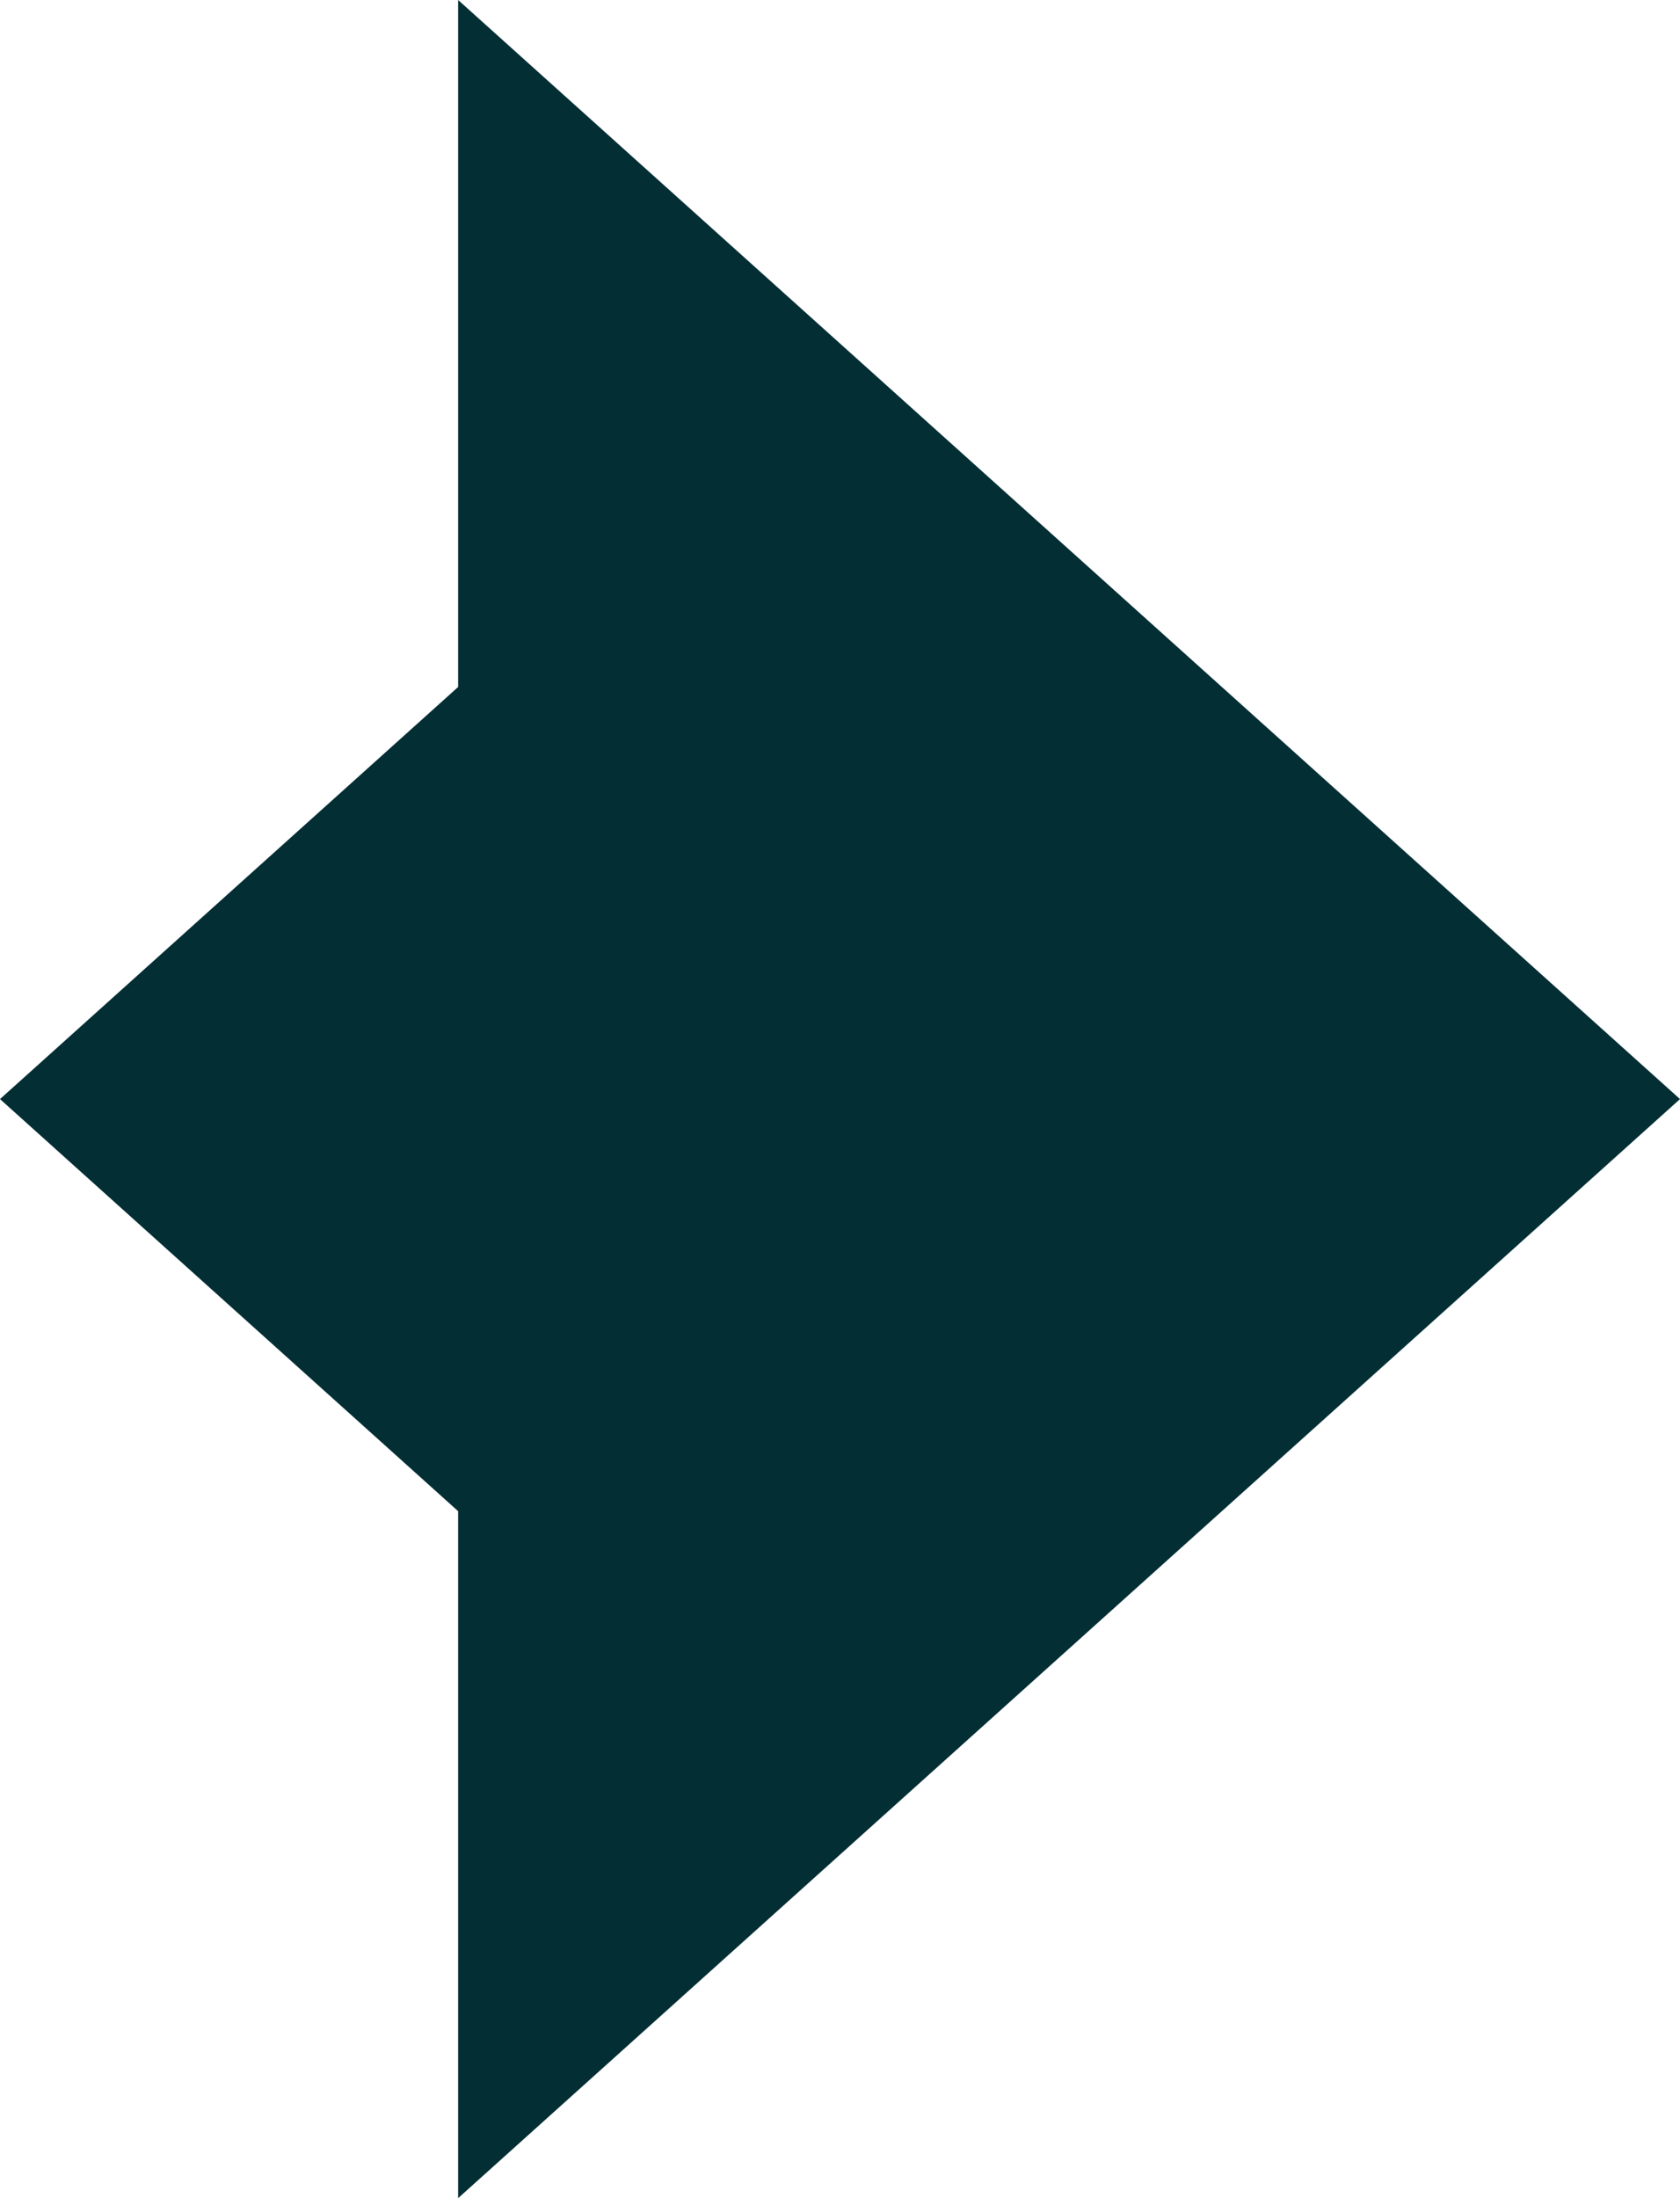 <svg xmlns="http://www.w3.org/2000/svg" width="13" height="17" viewBox="0 0 13 17">
  <path id="Union_2" data-name="Union 2" d="M2.545,11.687-1,8.5,2.545,5.313V0L12,8.5,2.545,17Z" transform="translate(1)" fill="#032e34"/>
</svg>
